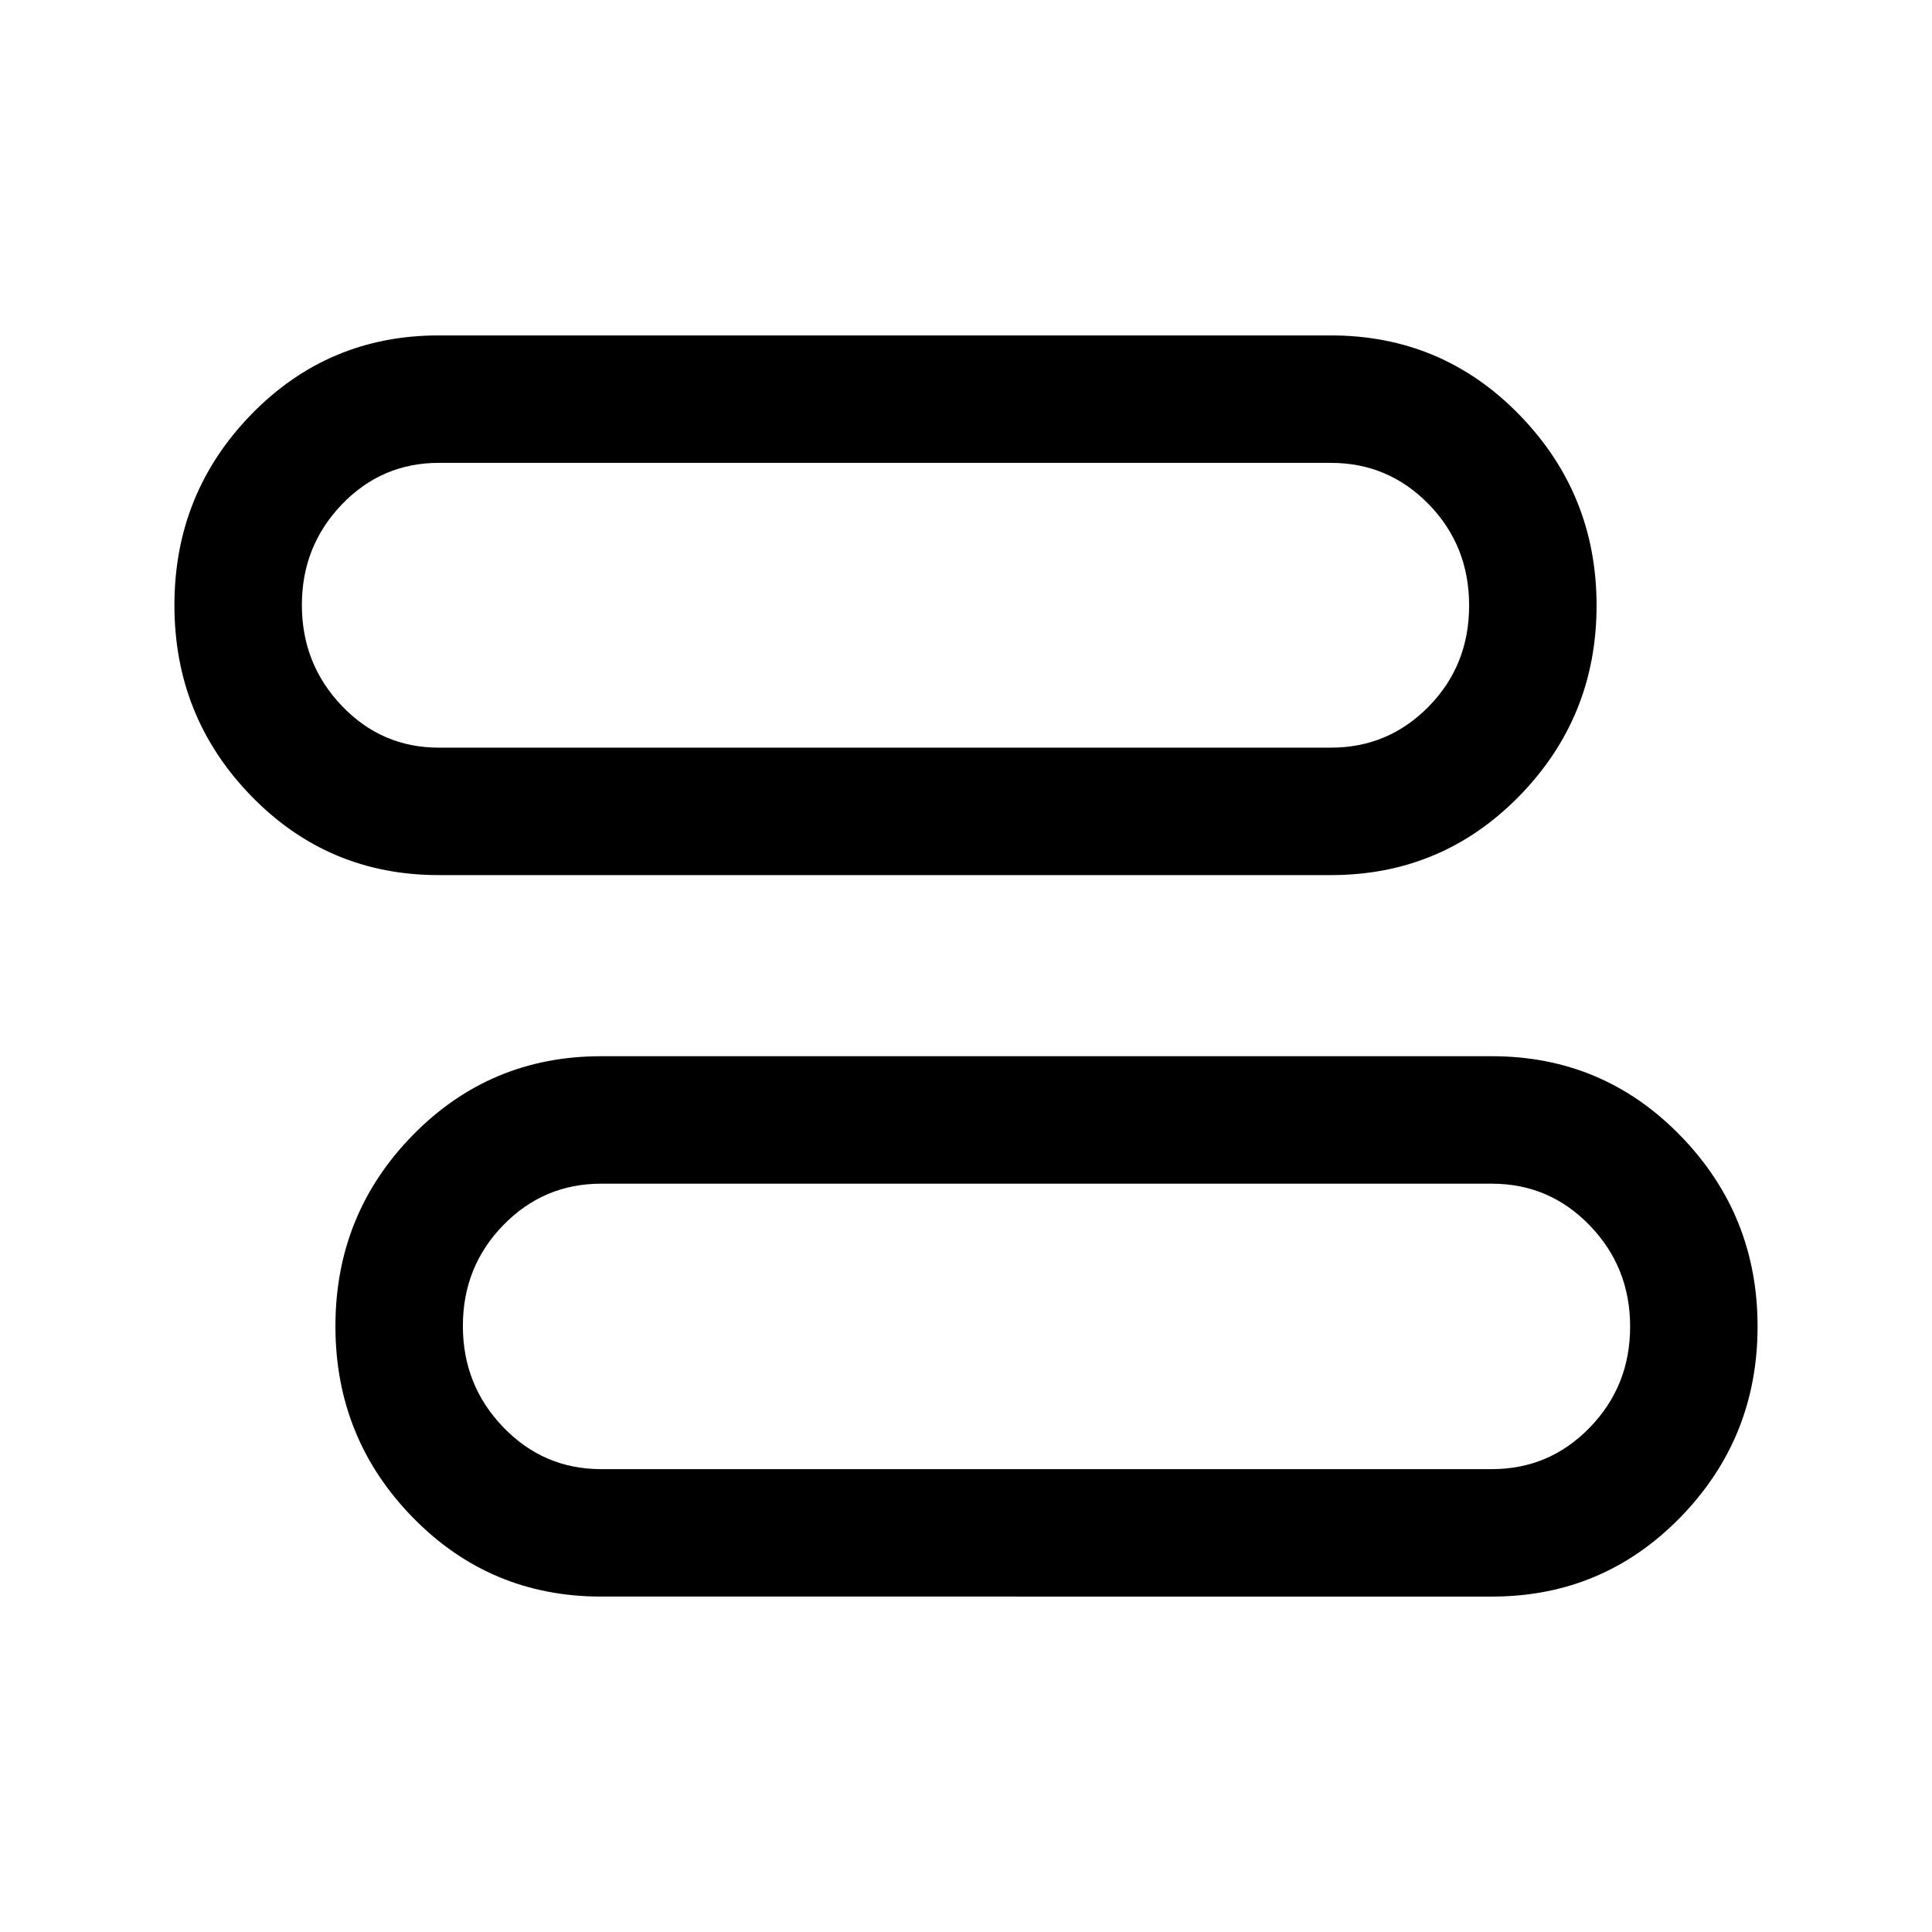 <svg xmlns="http://www.w3.org/2000/svg" height="40" viewBox="0 -960 960 960" width="40"><path d="M298.67-166.67q-55.17 0-93.59-39.34-38.41-39.34-38.41-95t38.41-94.91q38.42-39.25 93.59-39.25h442.66q55.17 0 93.59 39.4 38.41 39.39 38.41 94.9 0 55.51-38.41 94.86-38.42 39.34-93.59 39.34H298.67Zm0-63.33h442.66q28.56 0 48.61-20.66Q810-271.31 810-300.82q0-29.51-20.06-50.26-20.05-20.75-48.61-20.75H298.67q-28.56 0-48.61 20.62Q230-330.59 230-301.13q0 29.46 20.06 50.3Q270.11-230 298.67-230Zm-80.74-295.17q-54.87 0-93.06-39.27-38.2-39.28-38.2-94.83 0-55.56 38.2-94.81 38.19-39.25 93.06-39.25h443.4q55.17 0 93.59 39.39 38.41 39.4 38.41 94.81 0 55.41-38.41 94.69-38.42 39.27-93.59 39.27h-443.4Zm.07-63.33h443.33q28.56 0 48.61-20.46Q730-629.42 730-659.13q0-29.7-20.06-50.29Q689.89-730 661.33-730H218q-28.33 0-48.17 20.69Q150-688.62 150-659.35q0 29.26 19.83 50.06Q189.67-588.5 218-588.5Zm302 287.33Zm-80-358.16Z"/></svg>